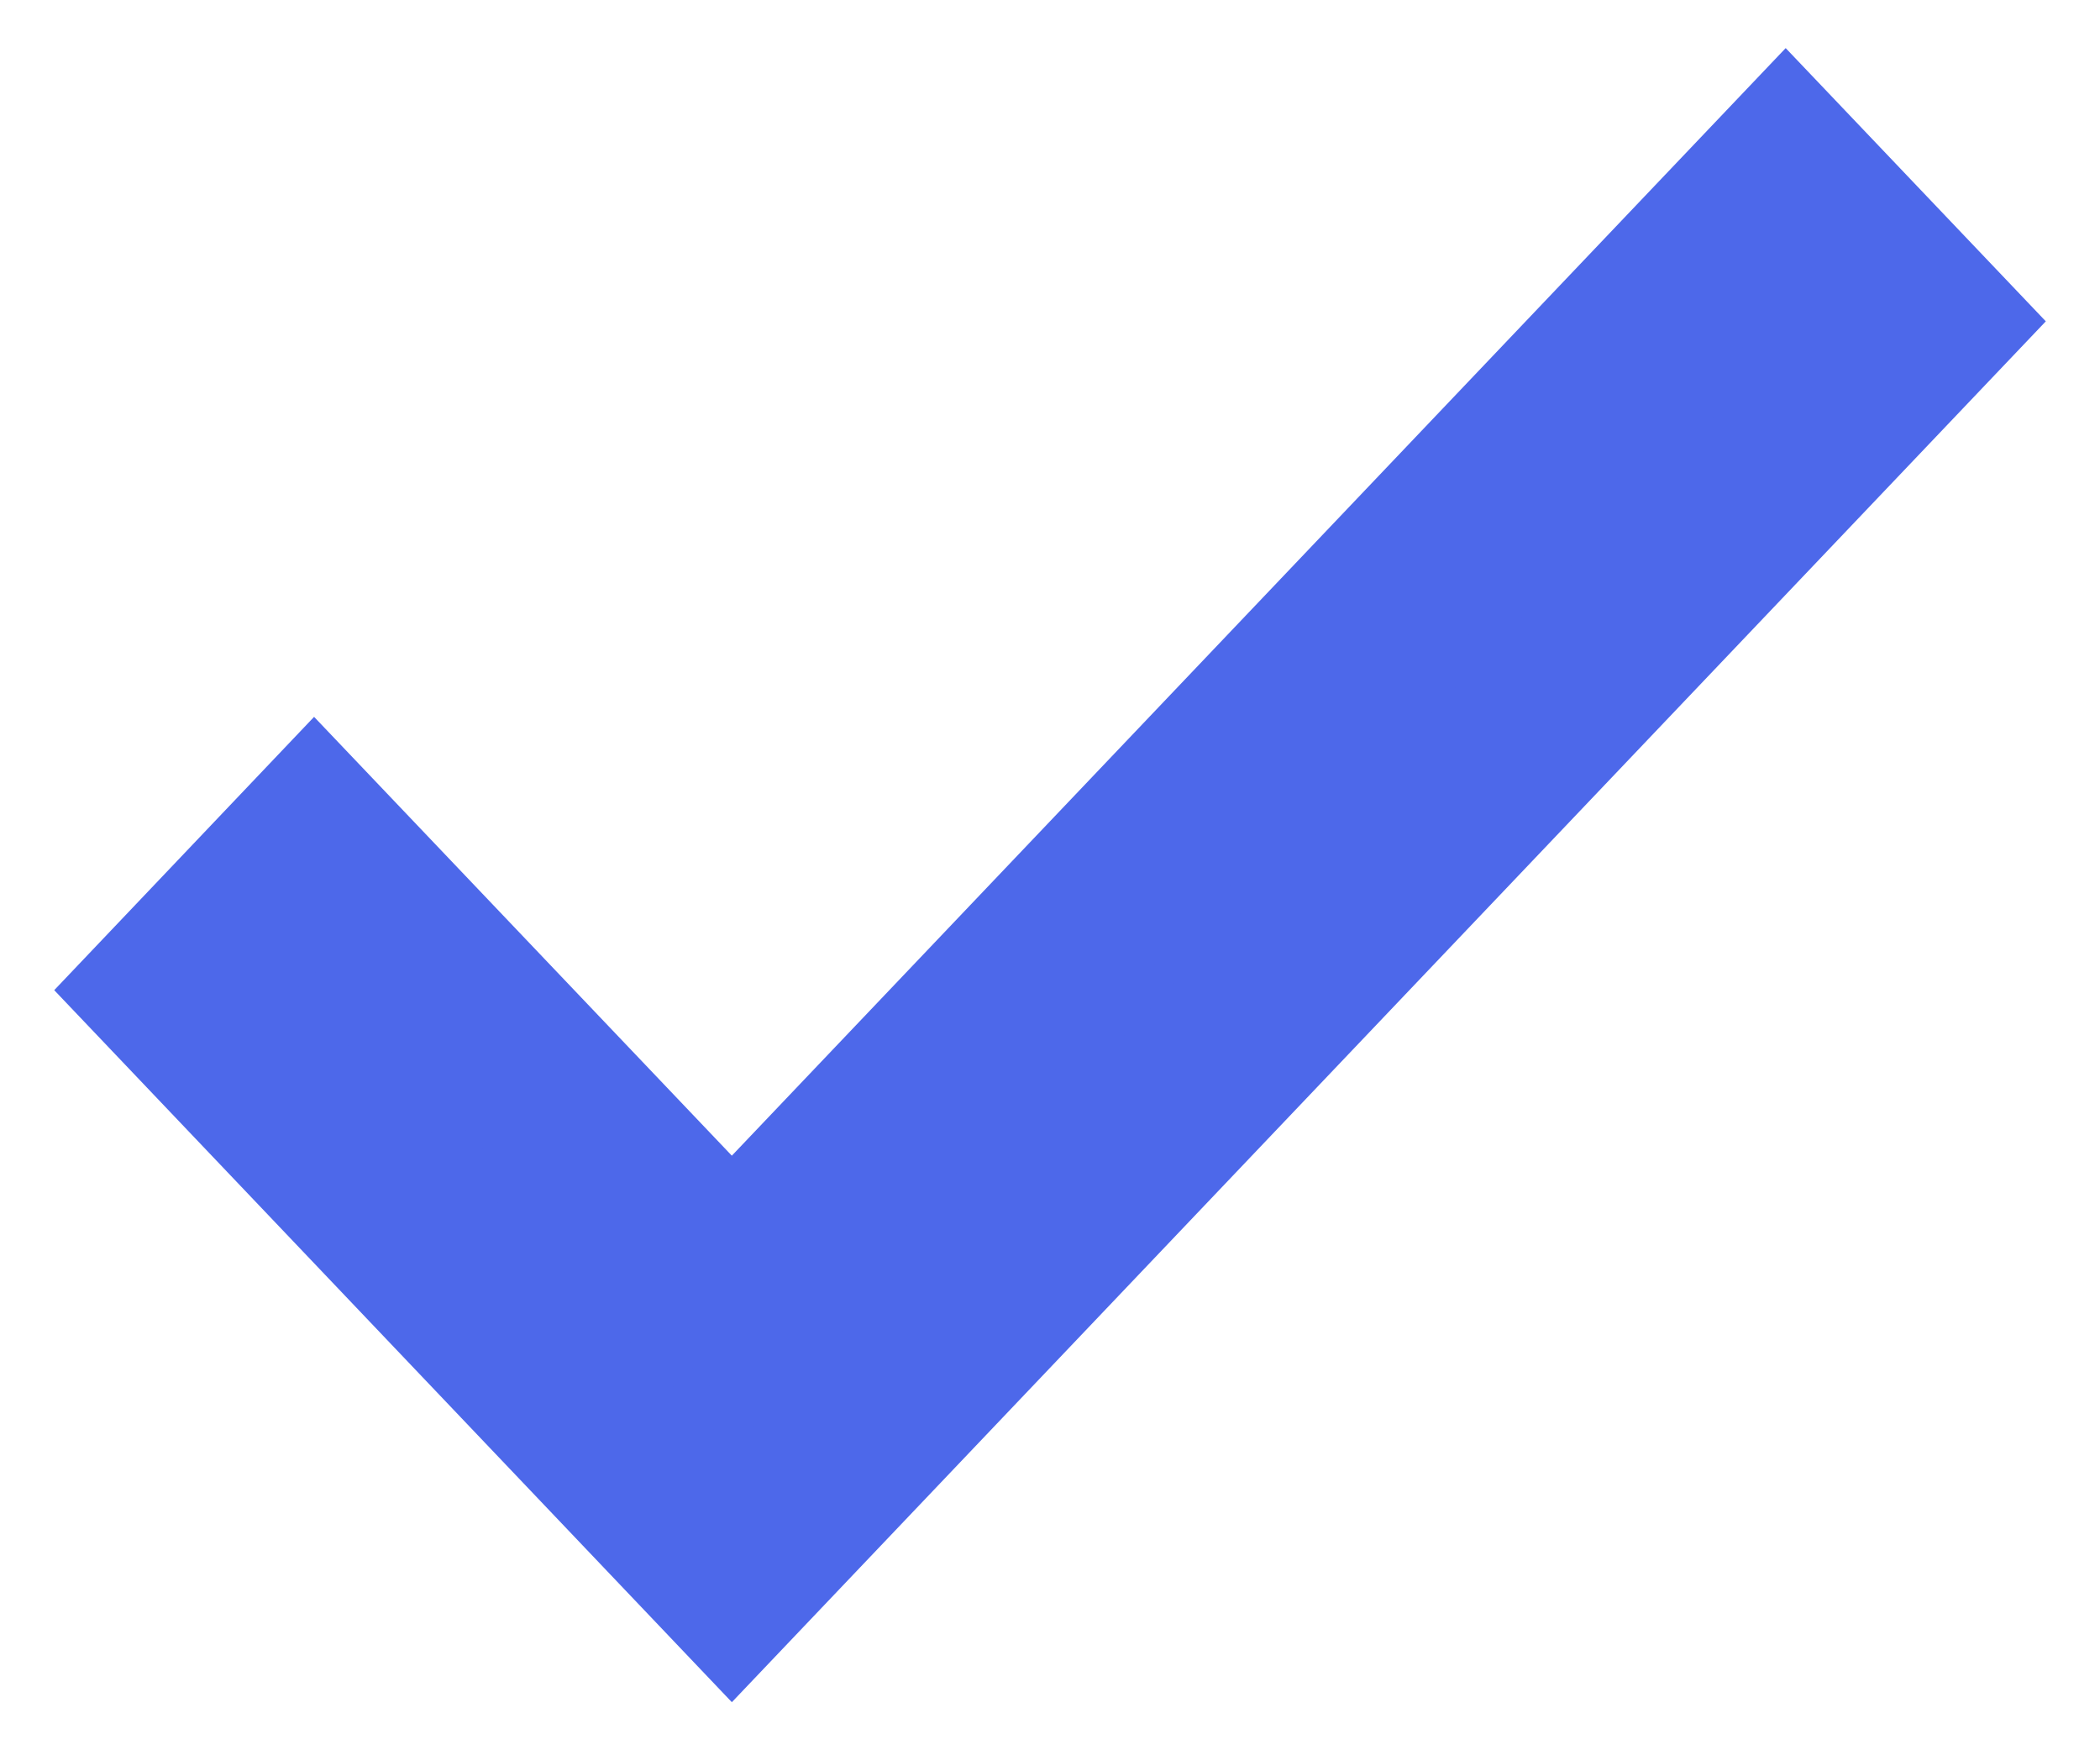 <svg width="12" height="10" viewBox="0 0 12 10" fill="none" xmlns="http://www.w3.org/2000/svg">
<path d="M4.182 7.328L1.795 4.821L1 5.657L4.182 9L11 1.836L10.204 1L4.182 7.328Z" fill="#4D68EA" stroke="#4D68EA"/>
</svg>
